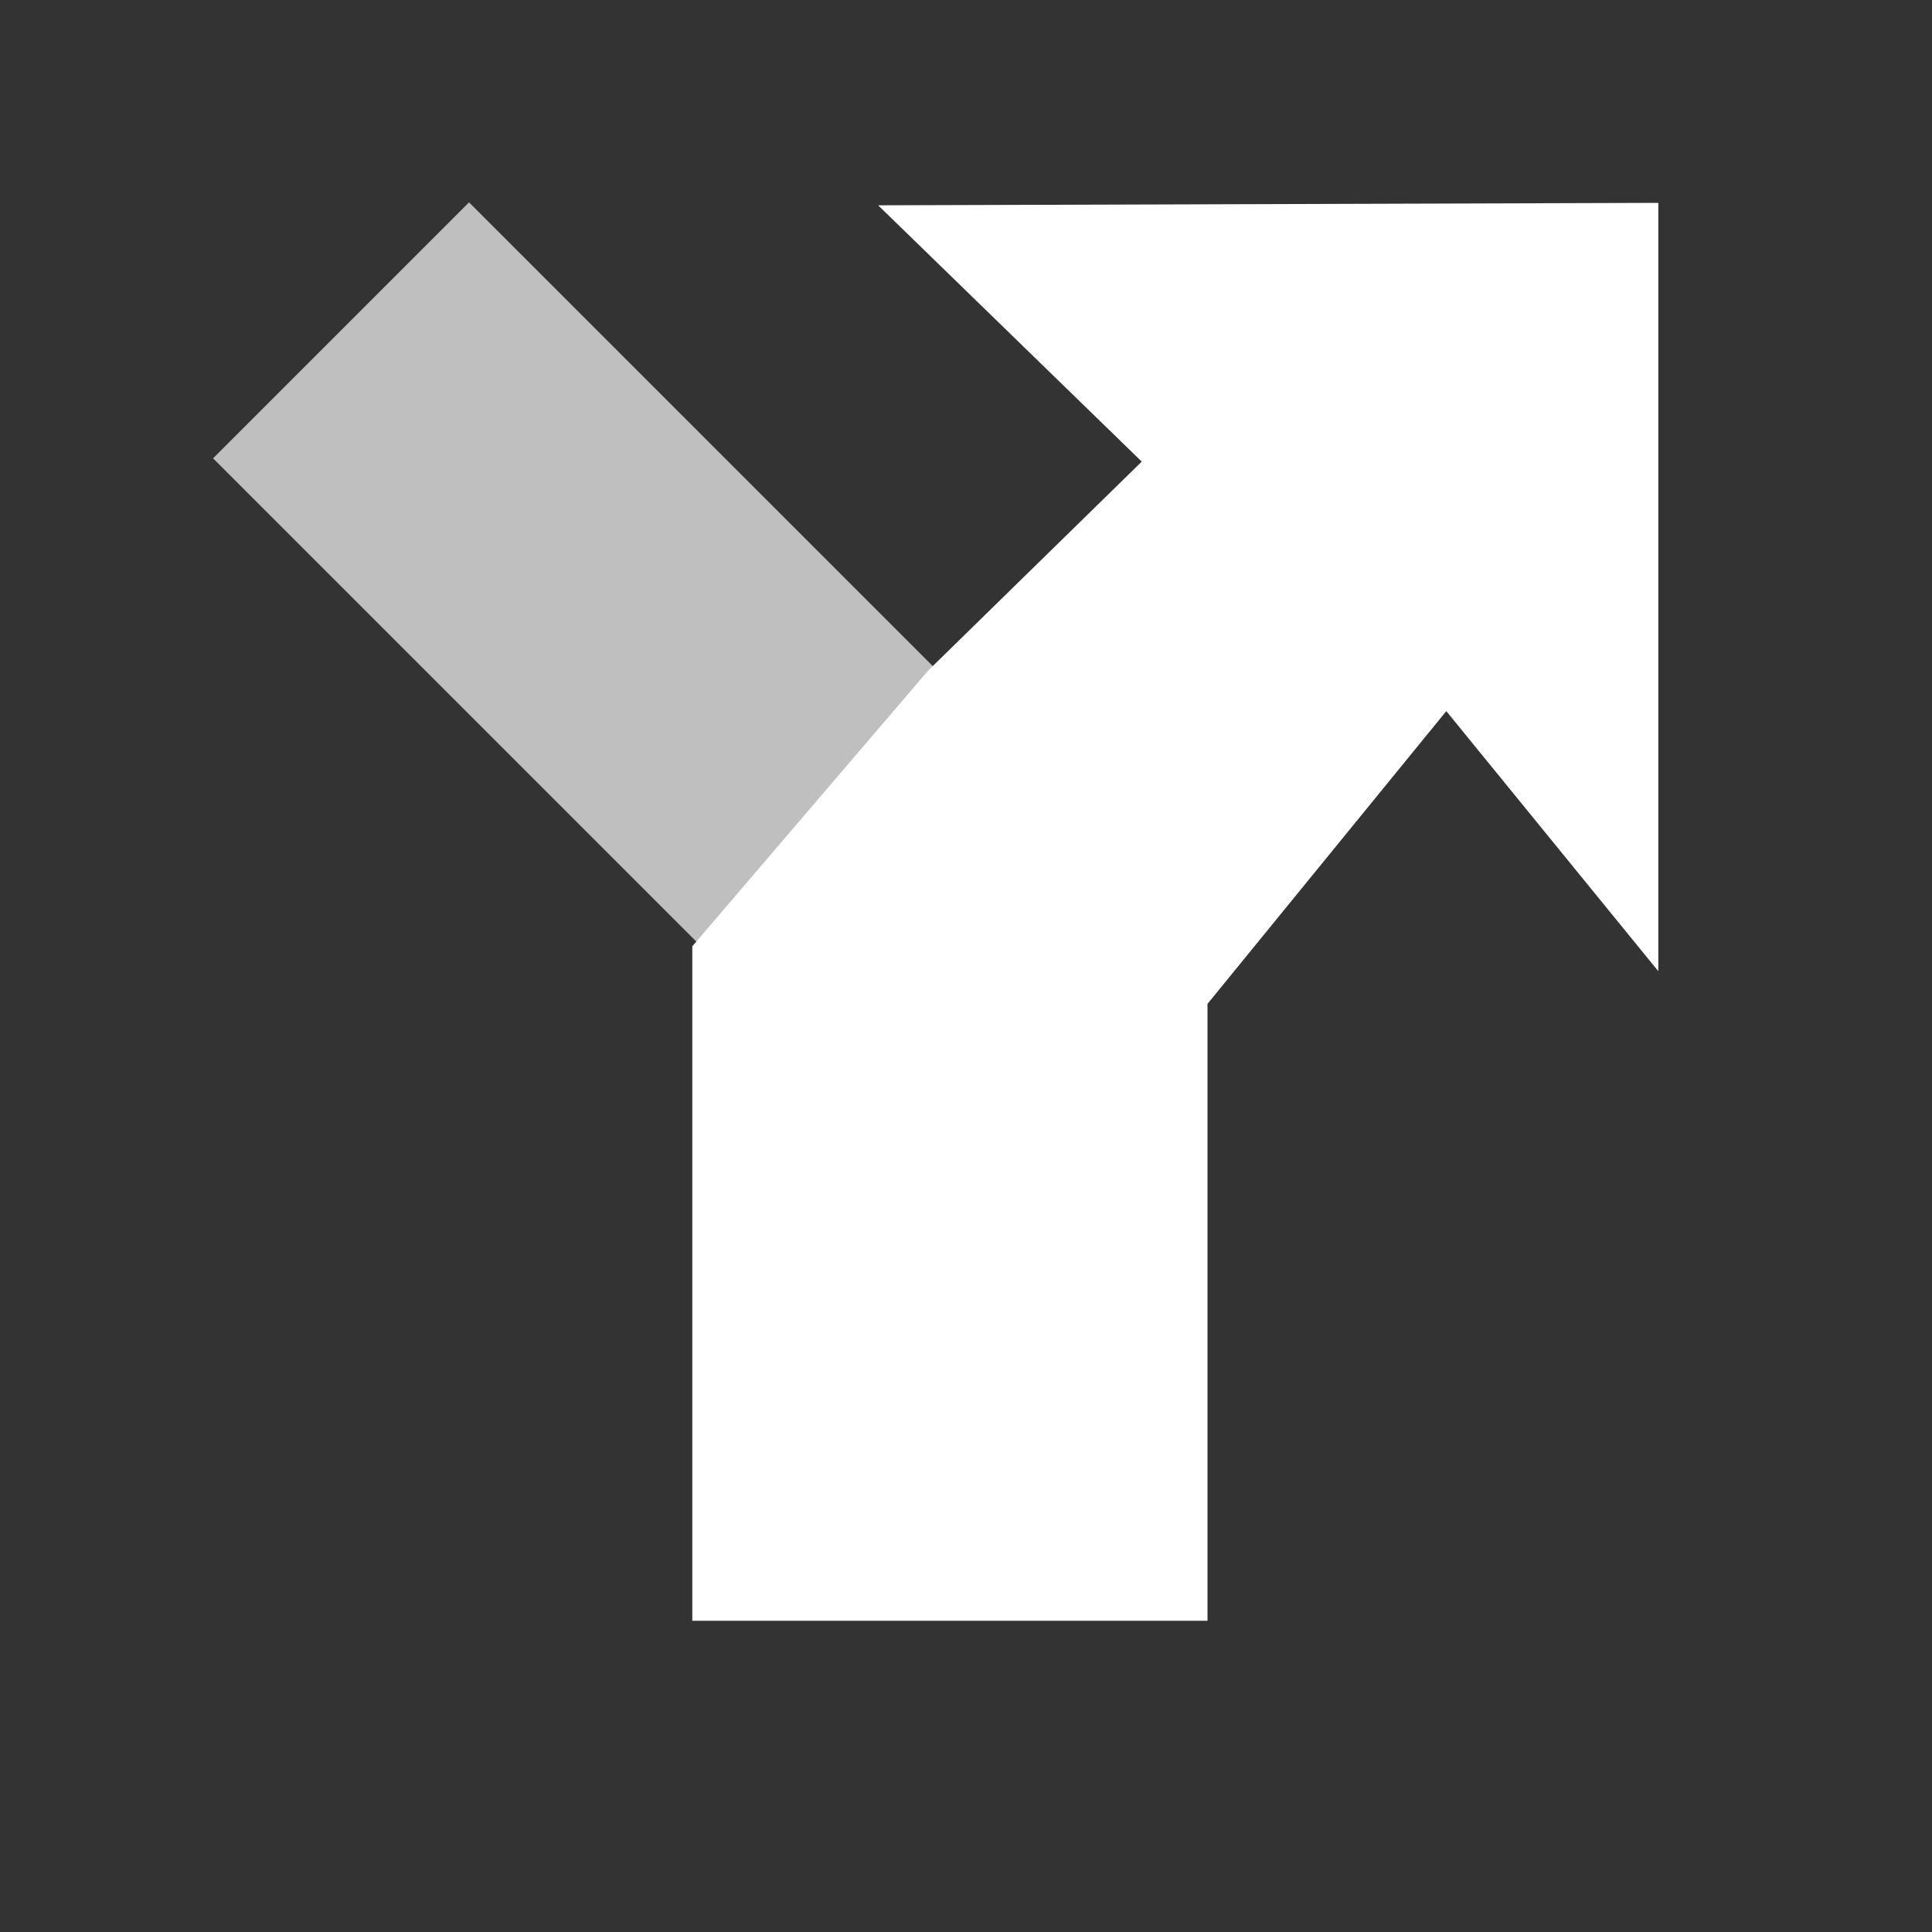 <svg xmlns="http://www.w3.org/2000/svg" width="30mm" height="30mm" viewBox="0 0 30 30"><rect x="0" y="0" width="30" height="30" fill="#333333" stroke="none"/><rect x="7.124" y="3.206" transform="matrix(.707 -.707 .707 .707 -3.995 9.887)" fill="#BFBFBF" width="5.622" height="13.119"/><polygon fill="#fff" points="25.75,15.081 25.75,3.15 13.636,3.188 17.729,7.168 14.412,10.413 10.75,14.694 10.75,25.167 18.75,25.167 18.75,15.588 22.458,11.042"/></svg>